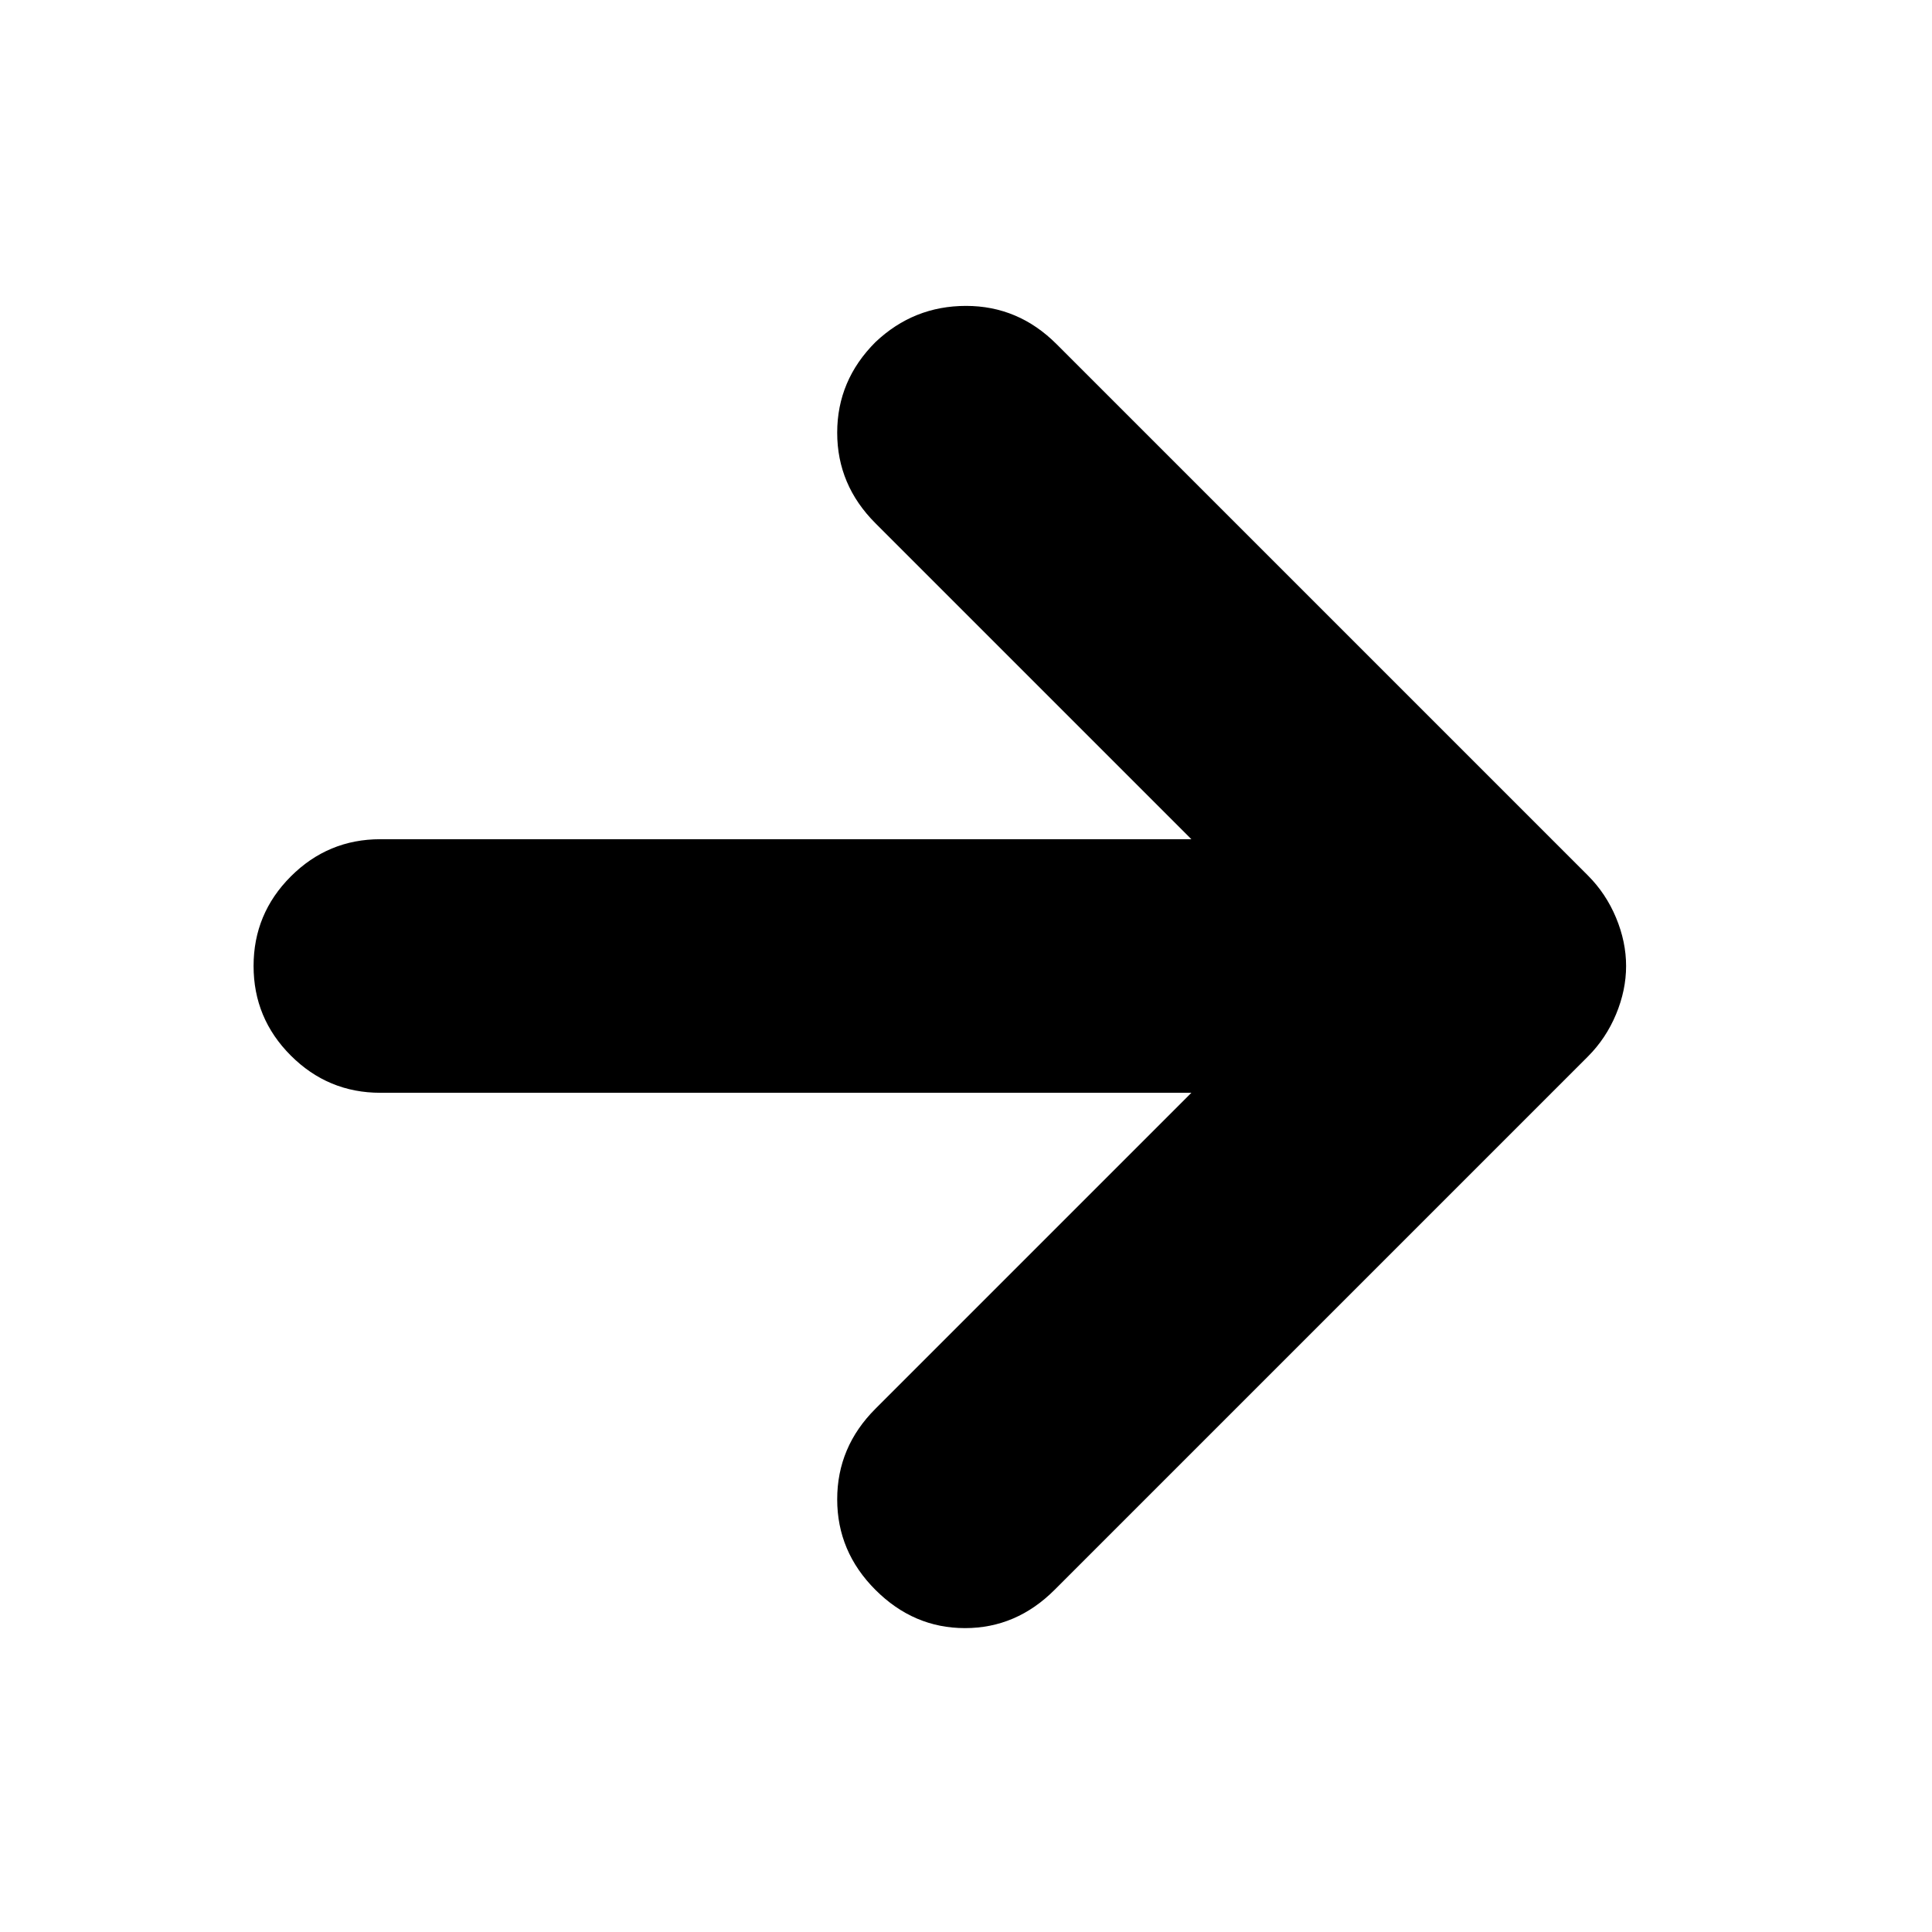 <svg xmlns="http://www.w3.org/2000/svg" height="24" viewBox="0 -960 960 960" width="24"><path d="M592-417H189q-26 0-44.5-18.5T126-480q0-26 18.5-44.5T189-543h403L435-700q-19-19-19-45t19-45q19-18 45-18t45 19l264 264q9 9 14 21t5 24q0 12-5 24t-14 21L524-170q-19 19-44.5 19T435-170q-19-19-19-45t19-45l157-157Z"/></svg>
